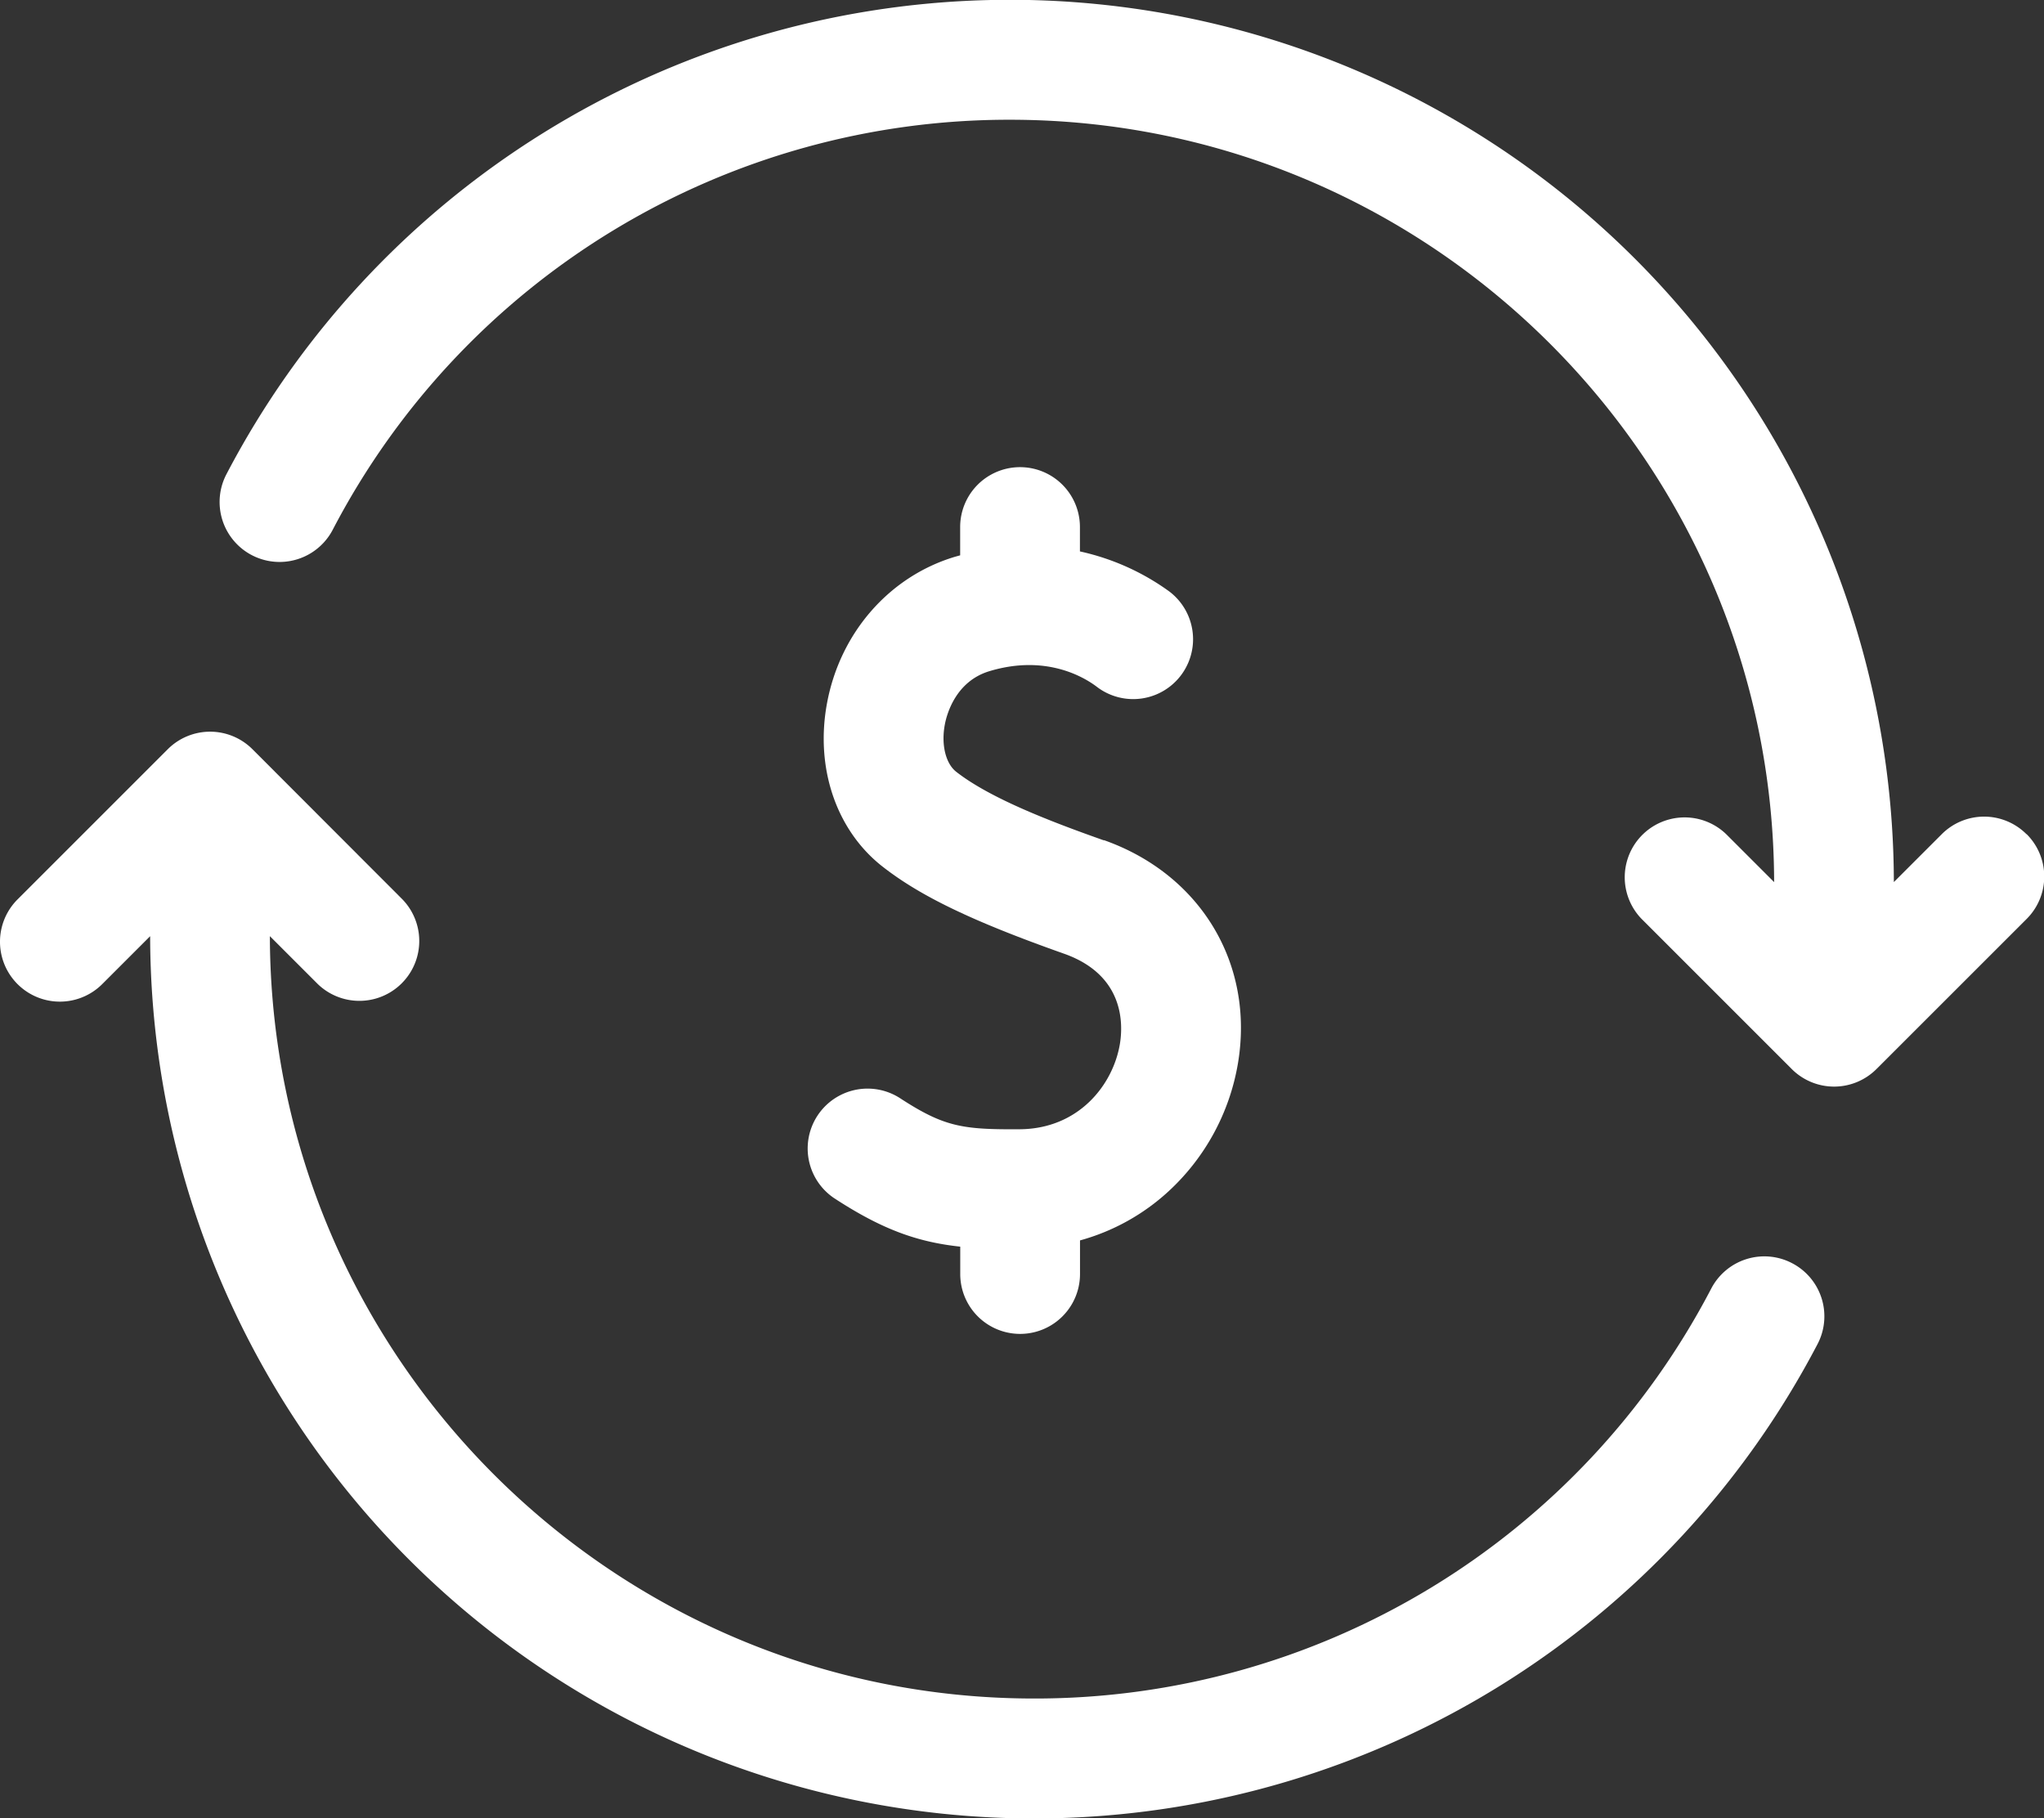 <svg id="Capa_1" data-name="Capa 1" xmlns="http://www.w3.org/2000/svg" viewBox="0 0 512 455.53"><rect x="0" y="0" width="512" height="455.53" fill="#333333" stroke="none"/><defs><style>.cls-1{fill:#fff;}</style></defs><path class="cls-1" d="M448.93,344.72A15,15,0,0,0,428.68,351,191,191,0,0,1,259,453.77c-105.42,0-191.19-85.66-191.4-191l12,12a15,15,0,0,0,21.21-21.21L63.24,215.94a15,15,0,0,0-21.22,0L4.39,253.57a15,15,0,0,0,21.22,21.21l12-12A221.43,221.43,0,0,0,455.26,365,15,15,0,0,0,448.93,344.72Z" transform="translate(0 -28.23)"/><path class="cls-1" d="M507.61,237.22a15,15,0,0,0-21.22,0l-12,12A221.43,221.43,0,0,0,56.74,147,15,15,0,0,0,83.32,161,191,191,0,0,1,253,58.23c105.41,0,191.19,85.66,191.4,191l-12-12a15,15,0,0,0-21.21,21.21l37.63,37.63a15,15,0,0,0,21.21,0l37.64-37.63a15,15,0,0,0,0-21.21Z" transform="translate(0 -28.23)"/><path class="cls-1" d="M276.51,238.77c-13.57-4.79-28.58-10.59-37-17.19-2.64-2.07-3.79-6.82-2.84-11.82.46-2.49,2.66-10.82,11.18-13.38,14-4.22,23.58,1.37,27,4a15,15,0,1,0,18-24,60,60,0,0,0-22.34-10v-6.11a15,15,0,1,0-30,0v7.09l-1.33.37c-16.43,4.95-28.7,19-32,36.56-3.05,16.2,2.24,31.9,13.82,41,9.53,7.48,22.72,13.81,45.51,21.87,15.17,5.36,14.84,17.64,14,22.67-1.72,10.2-10.3,21.22-25.08,21.32-14.5.1-19-.62-30.16-7.9a15,15,0,0,0-16.42,25.1c12,7.86,20.87,11.05,31.68,12.21v6.86a15,15,0,1,0,30,0V339a53.78,53.78,0,0,0,22.23-12.35,56.3,56.3,0,0,0,17.33-32c4.18-24.88-9.31-47.36-33.58-55.94Z" transform="translate(0 -28.23)"/></svg>